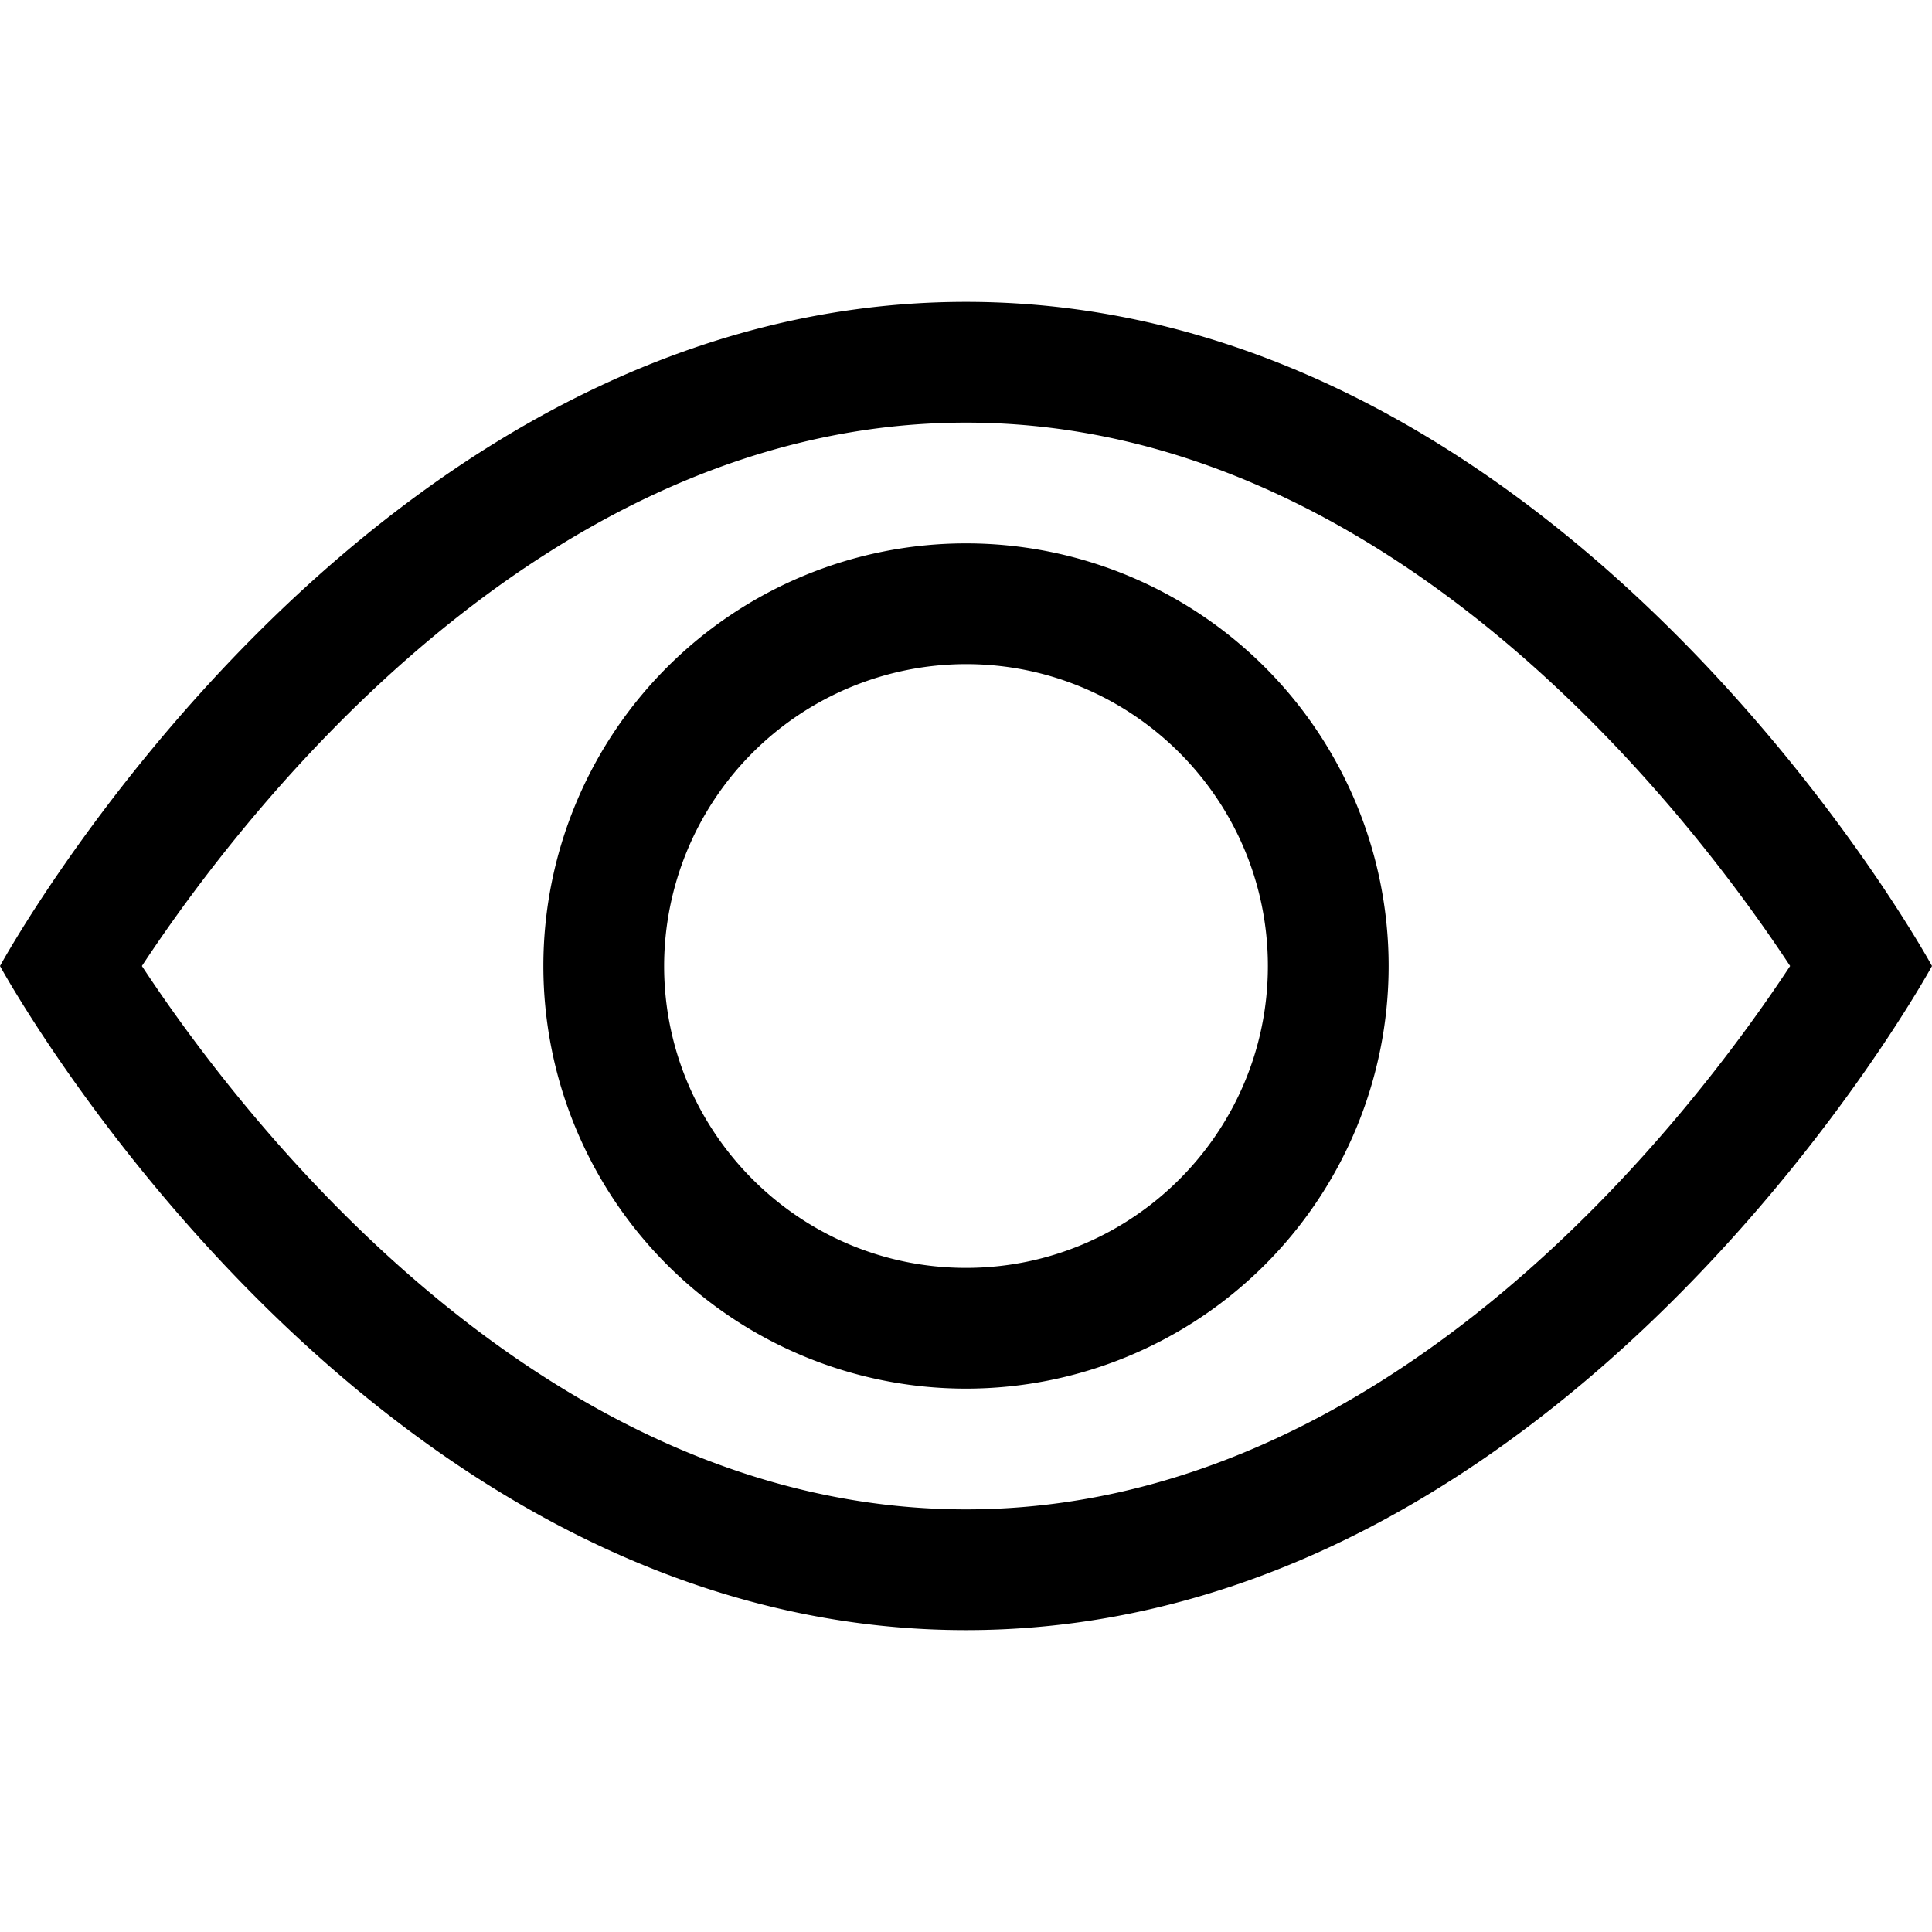 <svg xmlns="http://www.w3.org/2000/svg" viewBox="0 0 1024 1024" fill="currentColor"><path fill="currentColor" d="M512 160c320 0 512 352 512 352S832 864 512 864 0 512 0 512s192-352 512-352m0 64c-225.28 0-384.128 208.064-436.8 288 52.608 79.872 211.456 288 436.8 288 225.28 0 384.128-208.064 436.8-288-52.608-79.872-211.456-288-436.8-288m0 64a224 224 0 1 1 0 448 224 224 0 0 1 0-448m0 64a160.19 160.19 0 0 0-160 160c0 88.192 71.744 160 160 160s160-71.808 160-160-71.744-160-160-160"/></svg>